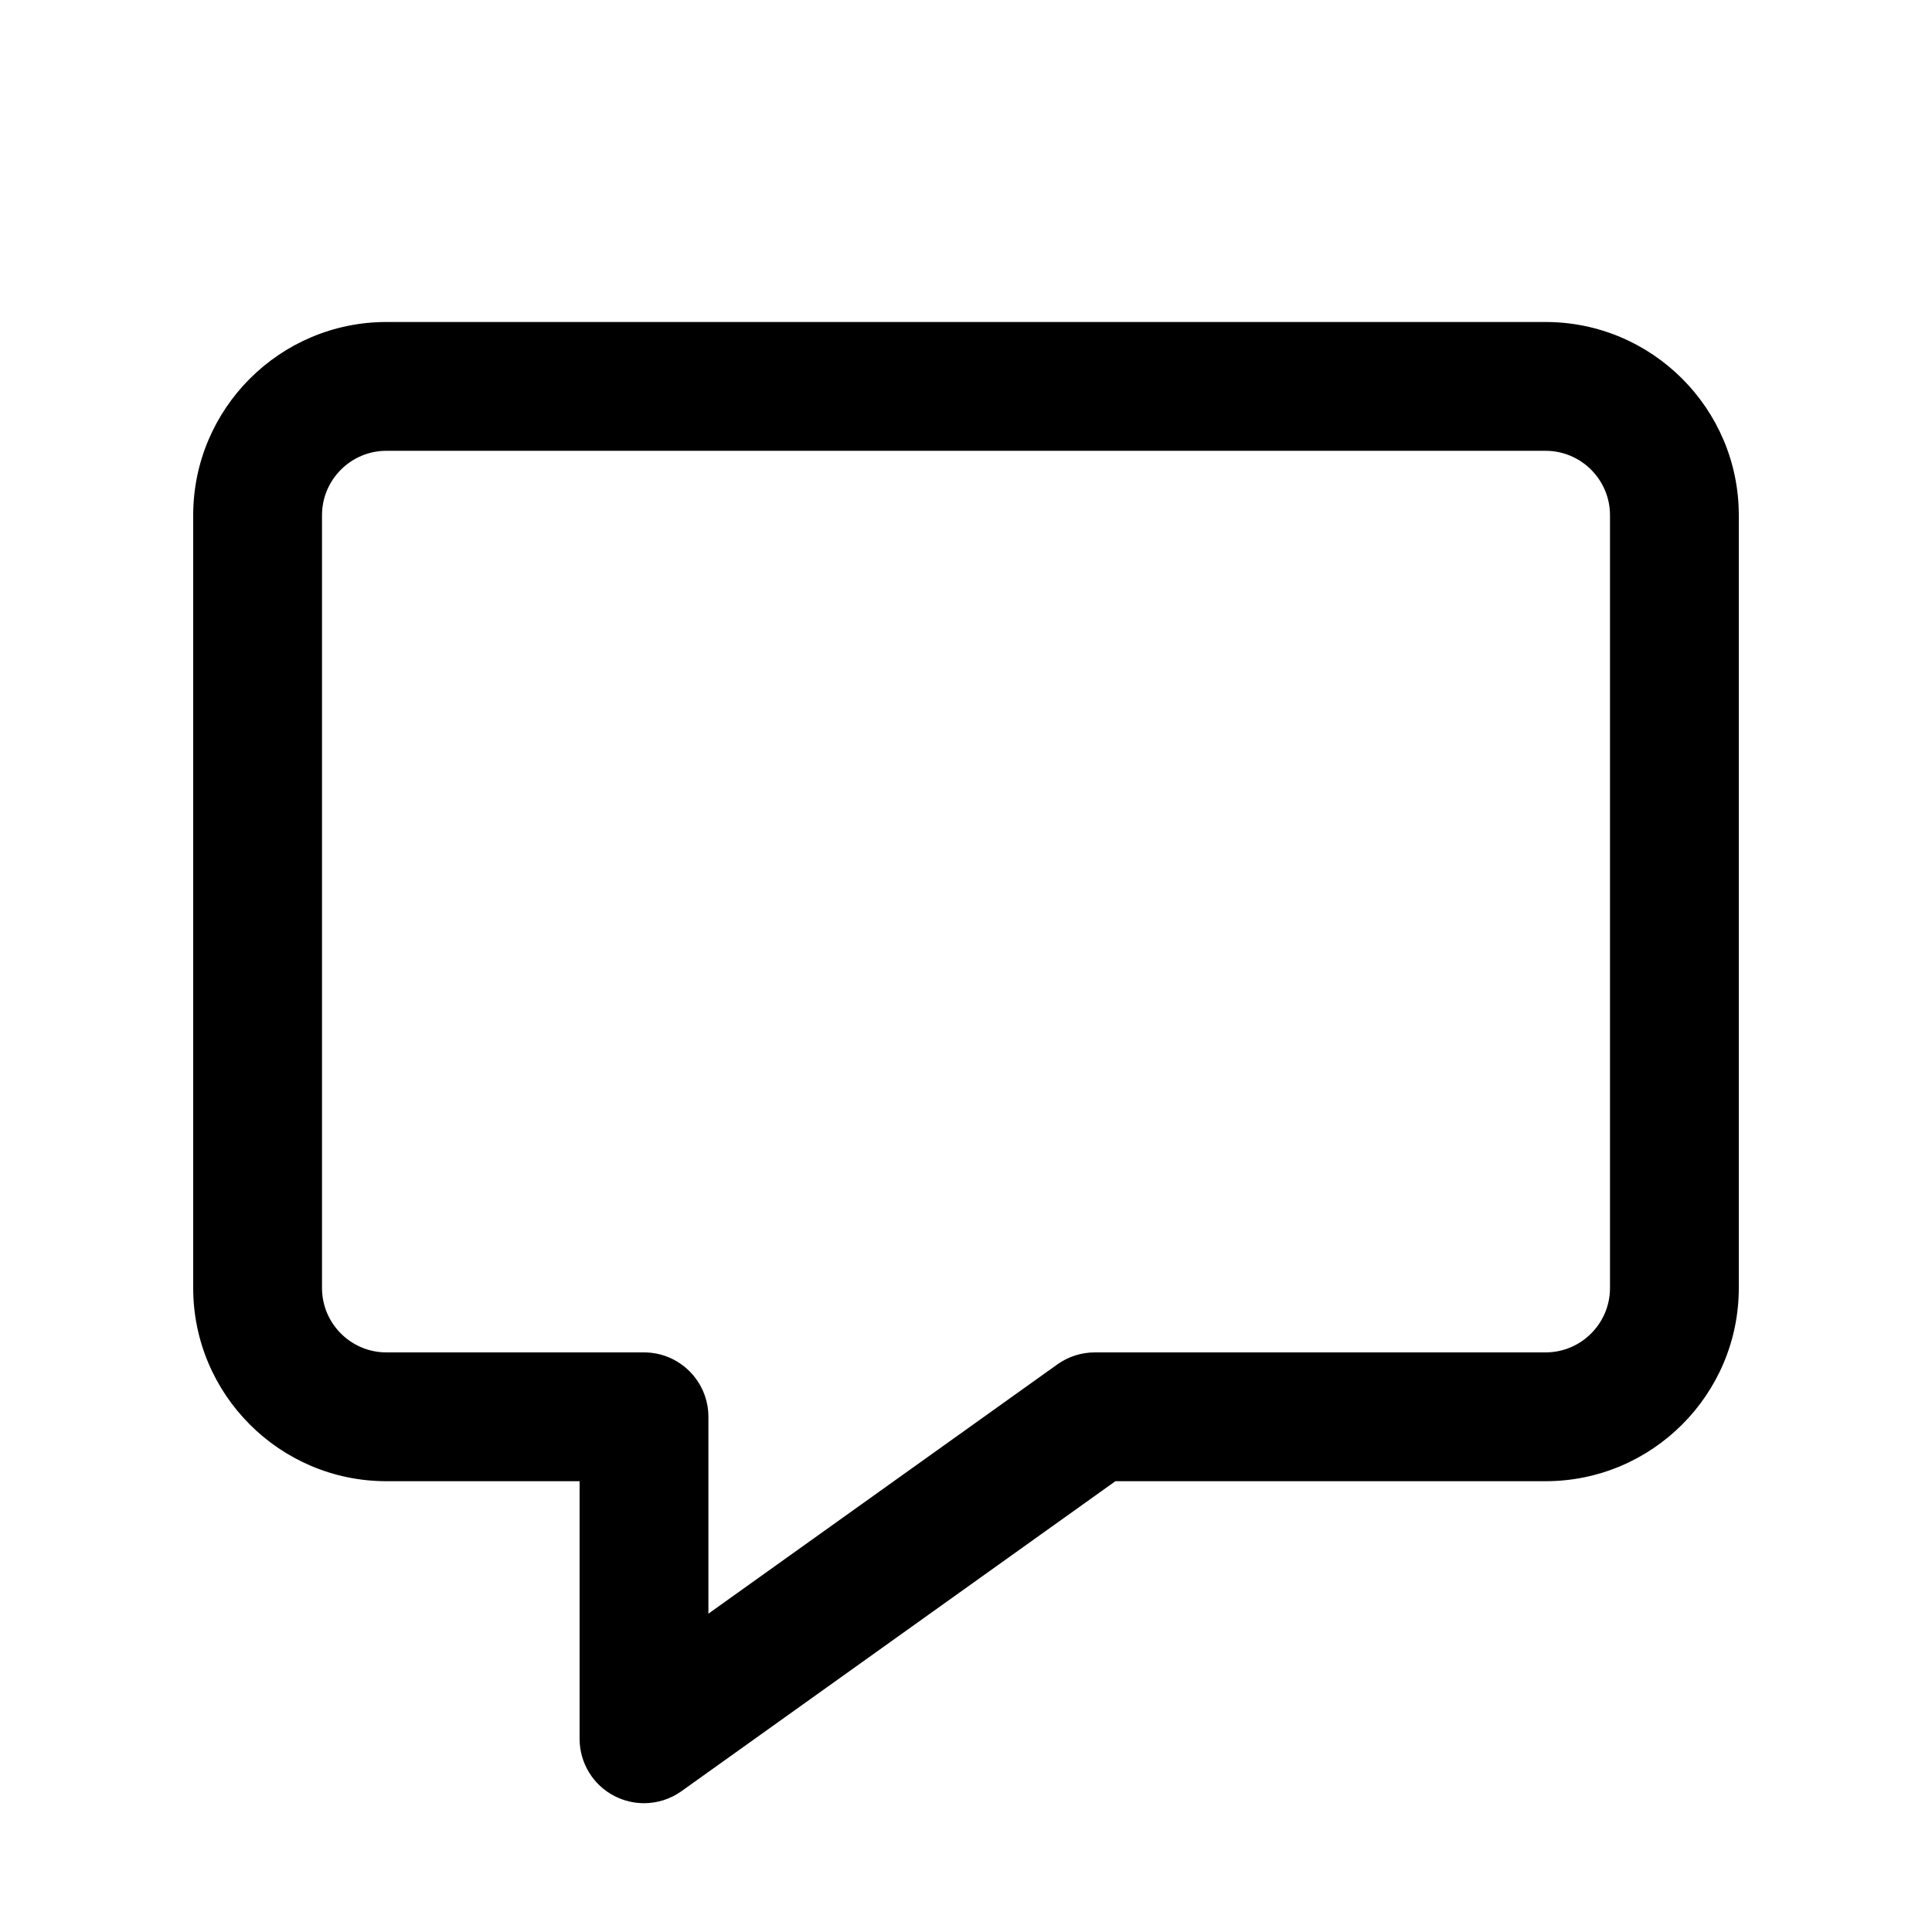 <?xml version="1.0" encoding="utf-8"?>
<!-- Generator: Adobe Illustrator 16.2.0, SVG Export Plug-In . SVG Version: 6.00 Build 0)  -->
<!DOCTYPE svg PUBLIC "-//W3C//DTD SVG 1.1//EN" "http://www.w3.org/Graphics/SVG/1.1/DTD/svg11.dtd">
<svg version="1.1" id="Layer_1" xmlns="http://www.w3.org/2000/svg" xmlns:xlink="http://www.w3.org/1999/xlink" x="0px" y="0px"
	 width="30px" height="30px" viewBox="0 0 30 30" enable-background="new 0 0 30 30" xml:space="preserve">
<g>
	<path d="M10,28c-0.156,0-0.313-0.037-0.458-0.111C9.209,27.718,9,27.375,9,27v-4H6c-1.654,0-3-1.346-3-3V8c0-1.654,1.346-3,3-3h18
		c1.654,0,3,1.346,3,3v12c0,1.654-1.346,3-3,3h-6.68l-6.739,4.814C10.408,27.937,10.205,28,10,28z M6,7C5.449,7,5,7.449,5,8v12
		c0,0.551,0.449,1,1,1h4c0.552,0,1,0.448,1,1v3.057l5.419-3.871C16.588,21.065,16.792,21,17,21h7c0.551,0,1-0.449,1-1V8
		c0-0.551-0.449-1-1-1H6z"/>
</g>
</svg>
